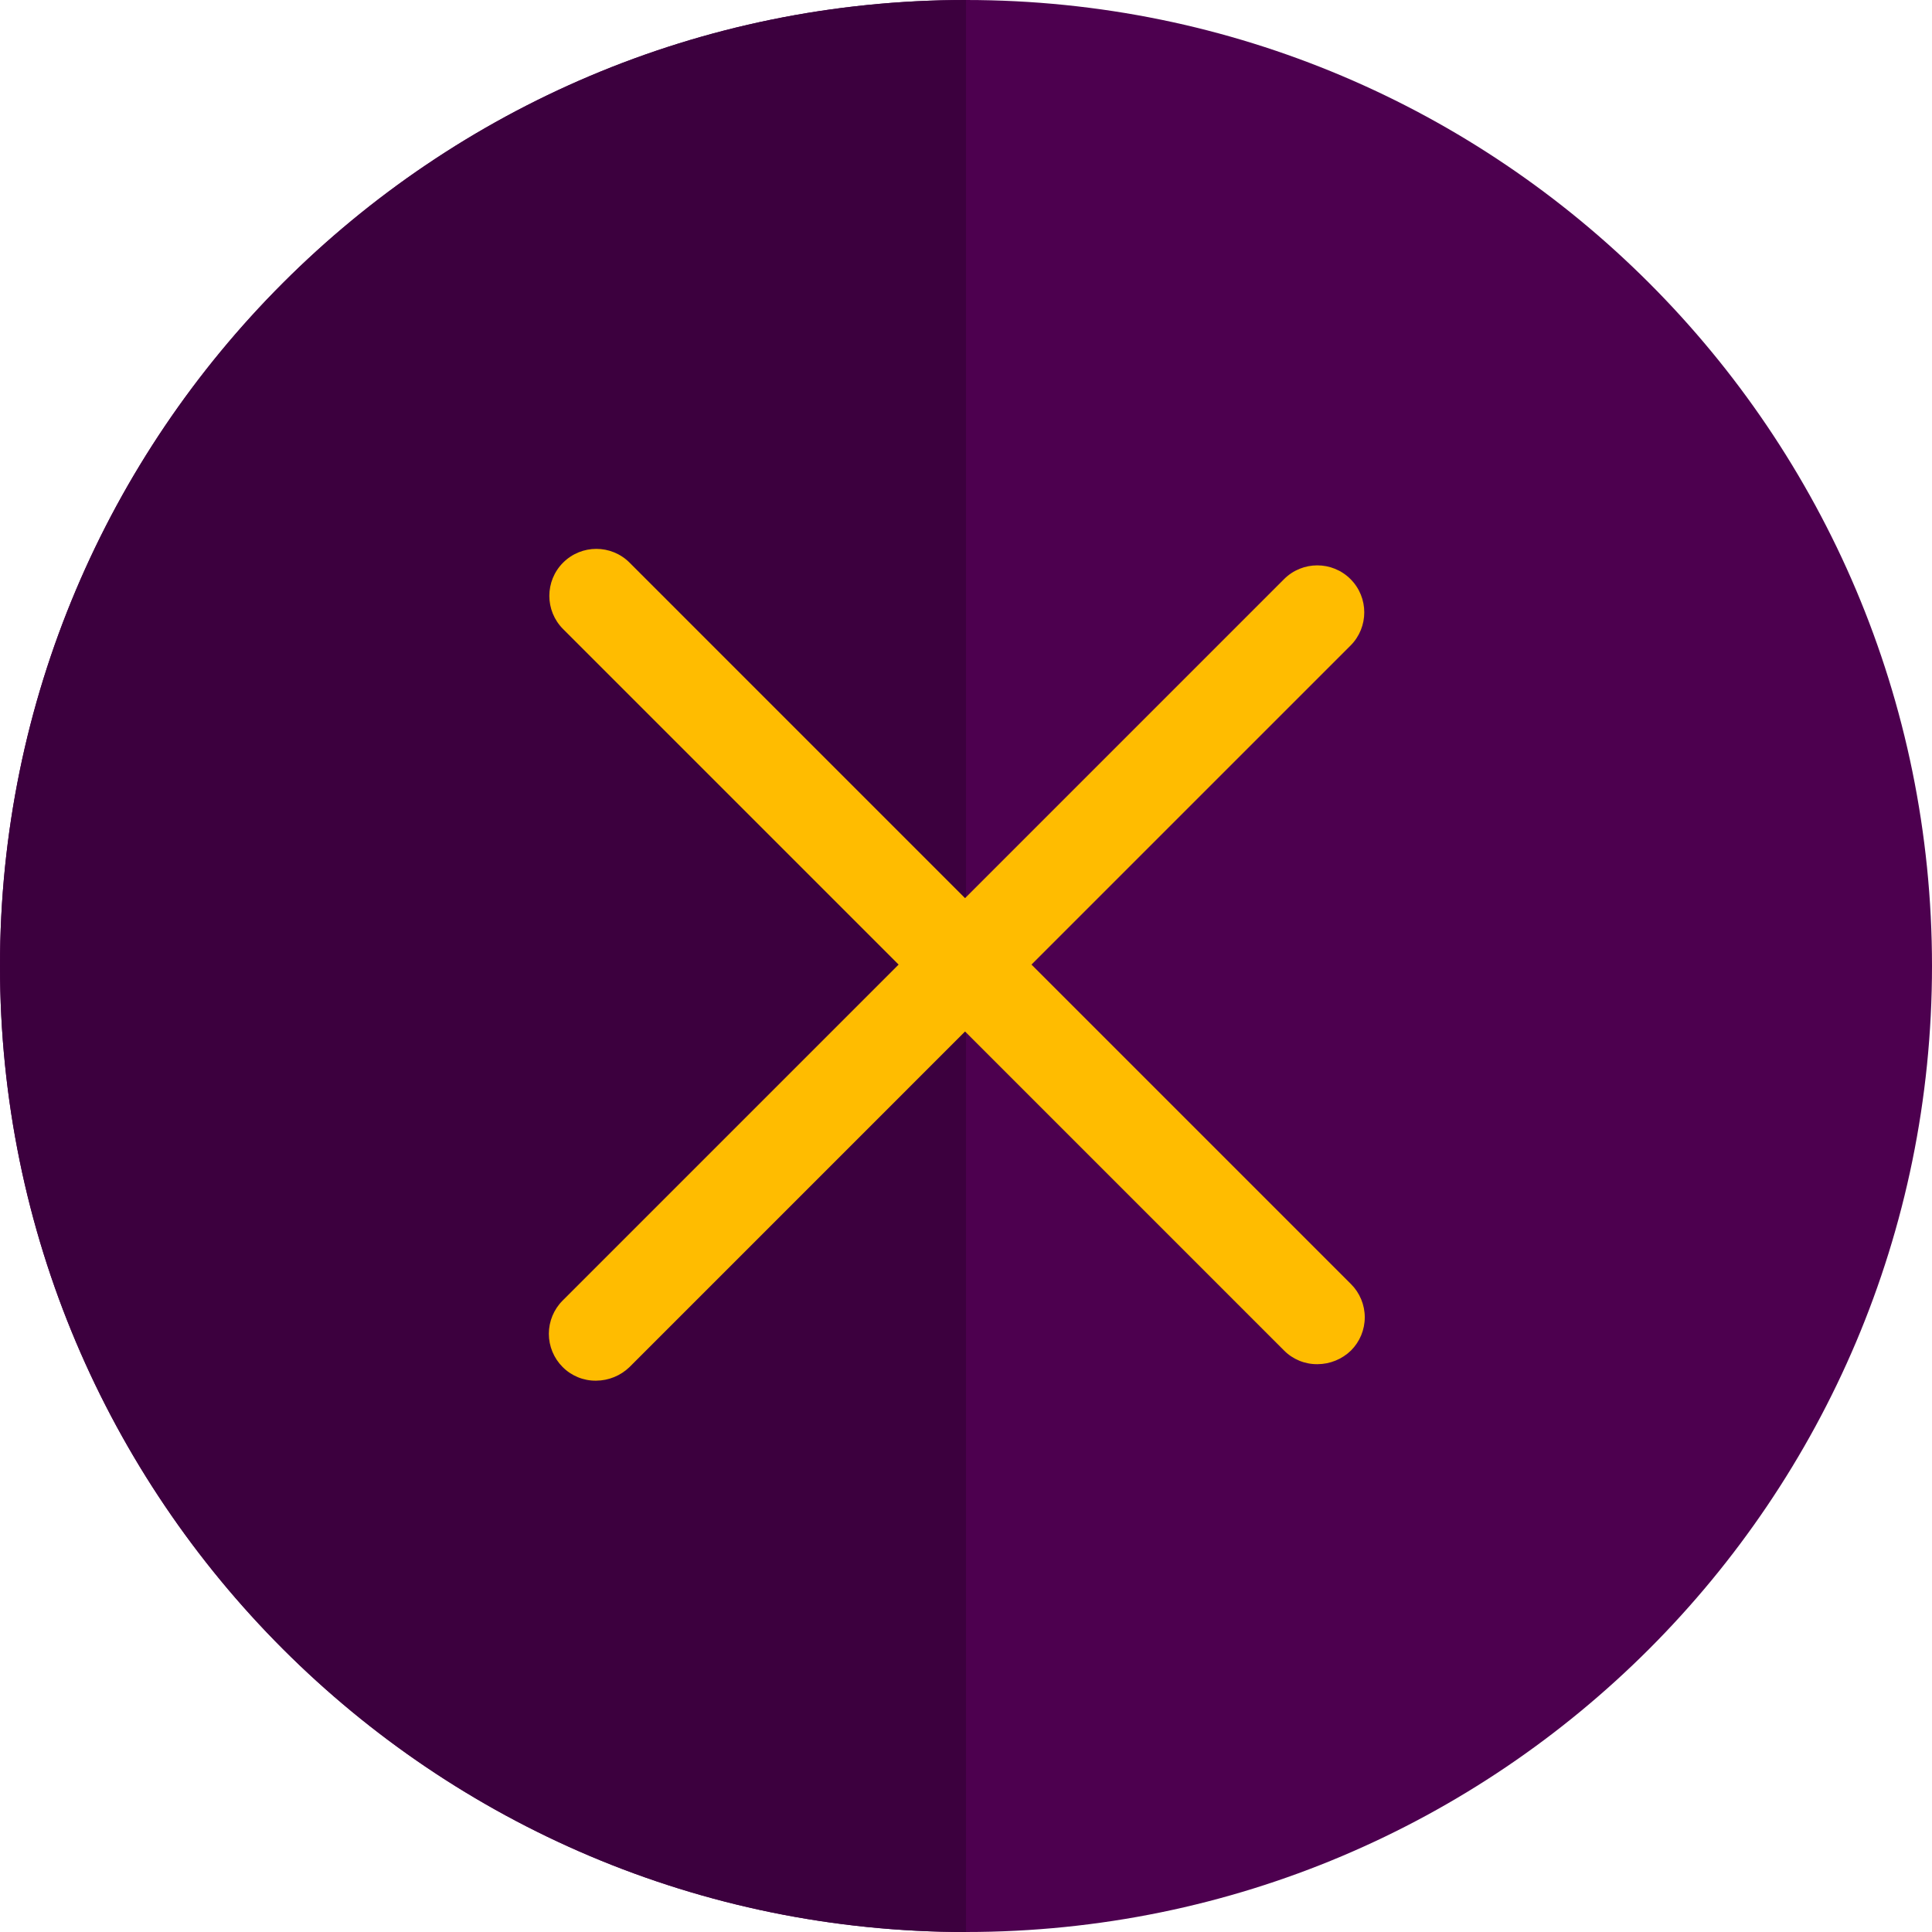 <?xml version="1.0" encoding="UTF-8"?>
<svg xmlns="http://www.w3.org/2000/svg" xmlns:xlink="http://www.w3.org/1999/xlink" xmlns:svgjs="http://svgjs.com/svgjs" version="1.1" width="512" height="512" x="0" y="0" viewBox="0 0 410 410" style="enable-background:new 0 0 512 512" xml:space="preserve" class="">
  <g>
    <path xmlns="http://www.w3.org/2000/svg" d="m410 205c0 113.219-91.781 205-205 205s-205-91.781-205-205 91.781-205 205-205 205 91.781 205 205zm0 0" fill="#4d004f" data-original="#e48e66" style="" class=""/>
    <path xmlns="http://www.w3.org/2000/svg" d="m0 205c0 113.199 91.801 205 205 205v-410c-113.199 0-205 91.801-205 205zm0 0" fill="#3c003e" data-original="#d18162" style="" class=""/>
    <path xmlns="http://www.w3.org/2000/svg" d="m218.898 204.699 67.703-67.699c3.891-3.895 3.891-10.207 0-14.102-3.895-3.891-10.207-3.891-14.102 0l-67.699 67.703-71.199-71.203c-3.895-3.891-10.207-3.891-14.102 0-3.895 3.895-3.895 10.207 0 14.102l71.199 71.199-71.301 71.301c-1.871 1.867-2.922 4.406-2.922 7.051s1.051 5.18 2.922 7.051c1.879 1.887 4.441 2.934 7.102 2.898 2.652-.012 5.199-1.051 7.102-2.898l71.199-71.203 67.699 67.703c1.875 1.887 4.438 2.934 7.102 2.898 2.652-.012 5.195-1.051 7.098-2.898 1.875-1.871 2.926-4.406 2.926-7.051s-1.051-5.184-2.926-7.051zm0 0" fill="#ffbc00" data-original="#f8ec7d" style="" class=""/>
  </g>
</svg>
